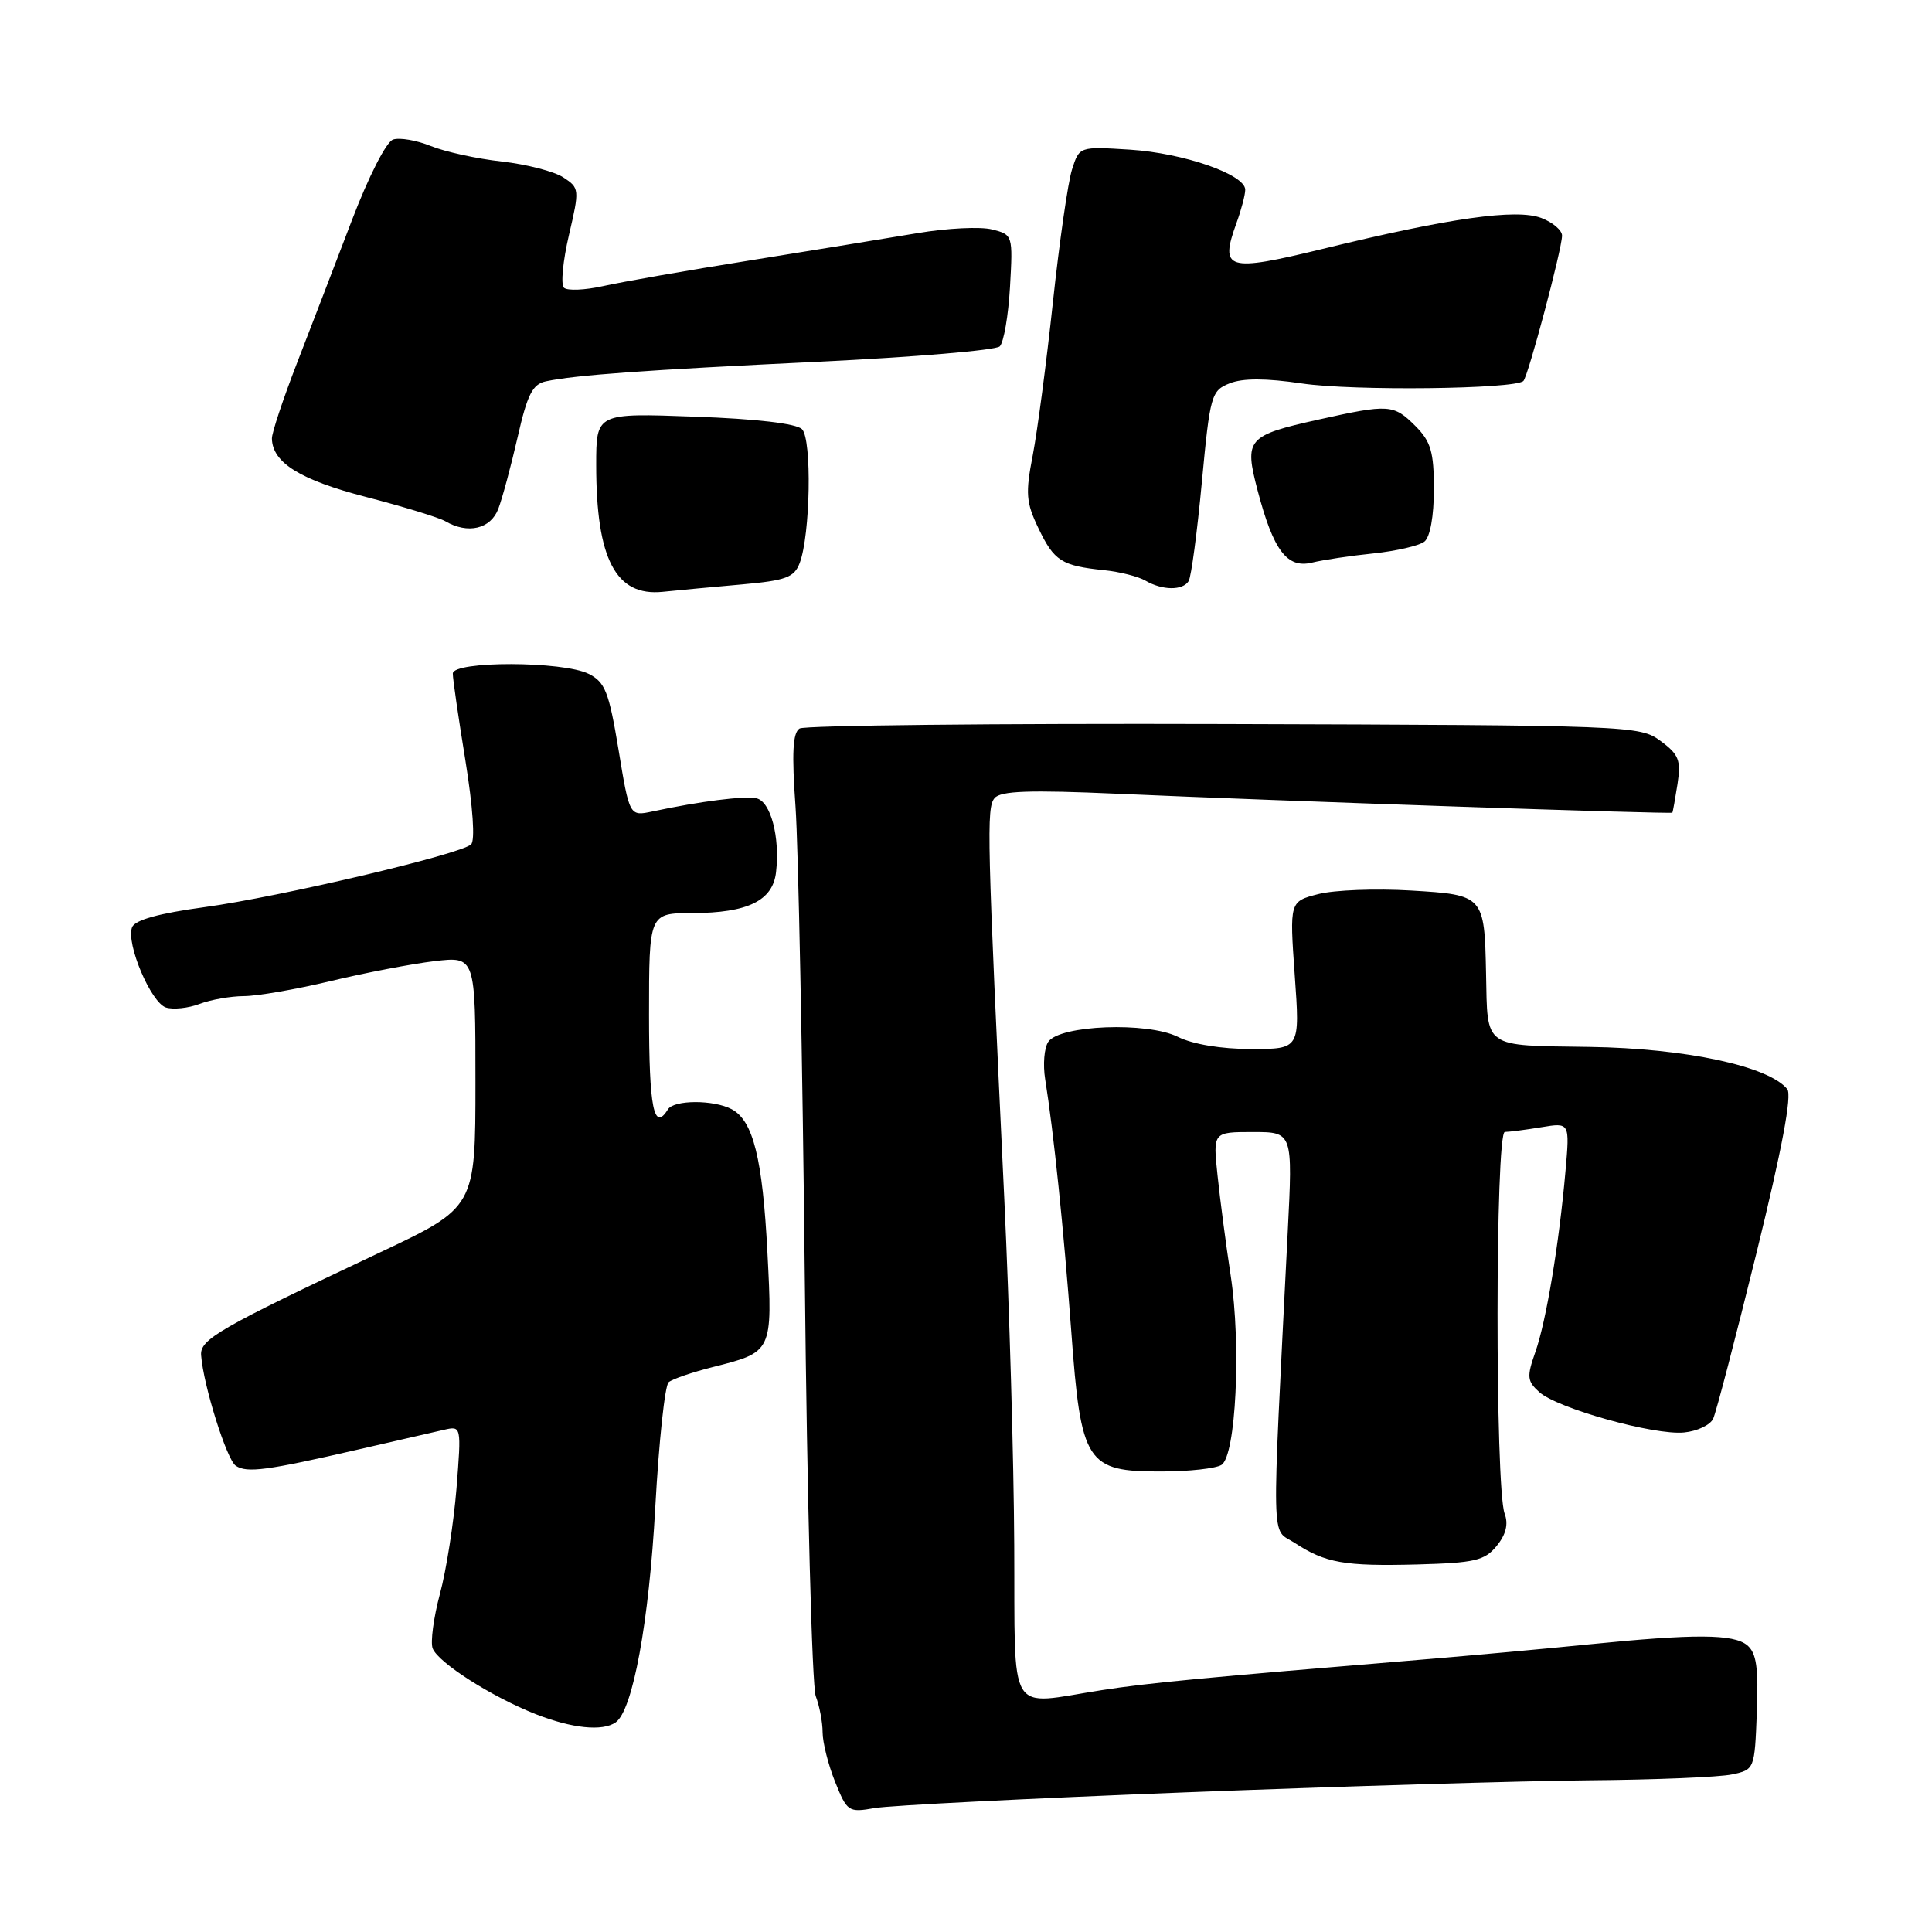 <?xml version="1.0" encoding="UTF-8" standalone="no"?>
<!DOCTYPE svg PUBLIC "-//W3C//DTD SVG 1.1//EN" "http://www.w3.org/Graphics/SVG/1.1/DTD/svg11.dtd" >
<svg xmlns="http://www.w3.org/2000/svg" xmlns:xlink="http://www.w3.org/1999/xlink" version="1.1" viewBox="0 0 256 256">
 <g >
 <path fill="currentColor"
d=" M 157.00 237.50 C 177.62 236.70 201.70 235.98 210.50 235.90 C 219.30 235.83 227.85 235.48 229.50 235.12 C 232.48 234.49 232.50 234.44 232.79 226.90 C 233.02 220.96 232.74 219.03 231.51 218.00 C 229.69 216.50 224.59 216.48 210.50 217.89 C 205.00 218.45 195.10 219.35 188.50 219.90 C 159.28 222.32 152.11 223.00 146.00 223.95 C 133.30 225.92 134.52 227.93 134.39 204.75 C 134.34 193.61 133.74 173.03 133.08 159.00 C 130.79 110.74 130.70 107.07 131.78 105.76 C 132.58 104.79 136.37 104.66 148.16 105.18 C 169.46 106.13 221.45 107.90 221.60 107.68 C 221.66 107.58 221.97 105.87 222.28 103.88 C 222.76 100.74 222.46 99.97 220.03 98.18 C 217.28 96.15 216.17 96.10 162.20 95.94 C 131.93 95.85 106.62 96.12 105.95 96.53 C 105.04 97.09 104.90 99.78 105.41 106.89 C 105.78 112.18 106.34 140.32 106.64 169.43 C 106.94 198.55 107.60 223.44 108.09 224.75 C 108.59 226.06 109.00 228.22 109.00 229.54 C 109.00 230.87 109.74 233.82 110.65 236.09 C 112.25 240.07 112.42 240.19 115.90 239.58 C 117.88 239.23 136.38 238.30 157.00 237.50 Z  M 81.57 228.23 C 83.84 226.68 86.00 214.94 86.83 199.68 C 87.31 191.00 88.10 183.56 88.60 183.15 C 89.09 182.73 91.73 181.83 94.46 181.14 C 102.37 179.15 102.37 179.15 101.69 166.01 C 101.05 153.51 99.80 148.50 96.96 146.98 C 94.58 145.71 89.29 145.72 88.50 147.00 C 86.64 150.01 86.00 146.80 86.00 134.50 C 86.00 121.00 86.00 121.00 91.75 120.99 C 99.08 120.97 102.40 119.35 102.83 115.57 C 103.37 110.89 102.11 106.17 100.22 105.78 C 98.57 105.44 92.86 106.16 86.46 107.52 C 83.41 108.17 83.41 108.17 81.96 99.35 C 80.69 91.68 80.18 90.38 78.00 89.29 C 74.62 87.59 60.00 87.56 60.00 89.25 C 59.99 89.94 60.75 95.13 61.67 100.78 C 62.67 106.98 62.97 111.39 62.42 111.89 C 60.95 113.22 37.03 118.85 27.12 120.20 C 21.06 121.02 17.86 121.91 17.50 122.87 C 16.67 125.01 20.00 132.86 21.99 133.50 C 22.95 133.80 24.95 133.59 26.43 133.03 C 27.92 132.46 30.56 132.00 32.32 131.99 C 34.07 131.99 39.24 131.09 43.80 130.00 C 48.37 128.90 54.56 127.72 57.55 127.36 C 63.00 126.72 63.00 126.72 63.00 143.36 C 63.00 159.99 63.00 159.99 50.25 166.00 C 28.97 176.04 26.48 177.47 26.65 179.59 C 26.95 183.58 30.04 193.41 31.24 194.22 C 32.72 195.21 35.32 194.86 47.50 192.06 C 52.45 190.92 57.54 189.75 58.82 189.46 C 61.14 188.93 61.14 188.93 60.49 197.21 C 60.12 201.77 59.14 208.07 58.29 211.21 C 57.45 214.35 57.02 217.60 57.33 218.42 C 58.06 220.31 65.14 224.83 71.00 227.14 C 75.79 229.02 79.82 229.44 81.57 228.23 Z  M 198.32 204.84 C 199.55 203.33 199.89 201.95 199.37 200.56 C 198.10 197.13 198.13 150.00 199.40 149.99 C 200.01 149.98 202.19 149.70 204.25 149.36 C 208.00 148.74 208.00 148.74 207.44 155.12 C 206.59 164.82 204.88 175.08 203.44 179.16 C 202.29 182.42 202.35 183.01 203.95 184.45 C 206.34 186.62 219.21 190.21 223.16 189.81 C 224.89 189.64 226.61 188.82 227.00 188.00 C 227.39 187.18 229.97 177.28 232.75 166.00 C 236.13 152.24 237.47 145.11 236.82 144.31 C 234.34 141.26 223.32 138.91 210.66 138.72 C 196.38 138.51 197.12 139.03 196.91 129.00 C 196.70 118.66 196.62 118.57 186.96 118.00 C 182.31 117.72 176.78 117.93 174.69 118.47 C 170.87 119.45 170.87 119.45 171.56 129.22 C 172.26 139.00 172.26 139.00 165.78 139.00 C 161.83 139.00 158.05 138.37 156.08 137.39 C 152.03 135.37 140.39 135.82 138.90 138.05 C 138.36 138.85 138.18 141.07 138.49 143.00 C 139.62 150.04 140.94 162.83 141.95 176.42 C 143.23 193.91 143.94 195.01 153.92 194.98 C 157.54 194.98 161.11 194.58 161.85 194.11 C 163.77 192.90 164.48 178.25 163.07 169.00 C 162.44 164.88 161.66 158.91 161.33 155.75 C 160.72 150.00 160.72 150.00 166.01 150.00 C 171.30 150.00 171.30 150.00 170.63 163.25 C 168.48 206.09 168.40 202.38 171.52 204.42 C 175.63 207.11 178.10 207.55 187.78 207.30 C 195.43 207.09 196.72 206.79 198.32 204.84 Z  M 98.31 77.44 C 104.13 76.92 105.24 76.51 105.96 74.61 C 107.38 70.88 107.60 58.20 106.27 56.87 C 105.52 56.12 100.21 55.50 92.04 55.21 C 79.00 54.73 79.00 54.73 79.00 61.62 C 79.00 74.10 81.60 79.05 87.81 78.42 C 89.84 78.21 94.56 77.77 98.31 77.44 Z  M 157.50 77.00 C 157.84 76.46 158.63 70.56 159.25 63.90 C 160.34 52.33 160.50 51.76 162.95 50.79 C 164.68 50.10 167.75 50.11 172.50 50.81 C 179.28 51.82 200.76 51.57 201.86 50.48 C 202.49 49.84 206.95 33.09 206.98 31.23 C 206.99 30.52 205.76 29.47 204.25 28.89 C 200.95 27.62 192.08 28.87 175.22 32.99 C 162.56 36.07 161.59 35.78 163.84 29.55 C 164.48 27.80 165.00 25.81 165.00 25.14 C 165.00 23.12 156.86 20.29 149.73 19.83 C 143.02 19.41 143.02 19.41 142.05 22.45 C 141.51 24.13 140.38 32.02 139.52 40.00 C 138.67 47.98 137.46 57.11 136.85 60.30 C 135.86 65.38 135.95 66.57 137.61 70.02 C 139.68 74.34 140.67 74.97 146.28 75.55 C 148.36 75.76 150.84 76.39 151.78 76.94 C 154.01 78.24 156.72 78.27 157.50 77.00 Z  M 182.00 73.33 C 185.03 73.01 188.06 72.31 188.75 71.76 C 189.50 71.16 190.00 68.37 190.00 64.83 C 190.00 59.88 189.60 58.51 187.55 56.45 C 184.65 53.56 184.07 53.52 174.70 55.60 C 165.24 57.71 164.85 58.16 166.64 64.99 C 168.73 72.94 170.54 75.35 173.84 74.55 C 175.30 74.19 178.97 73.64 182.00 73.33 Z  M 66.03 67.42 C 66.57 66.00 67.72 61.72 68.59 57.92 C 69.87 52.28 70.56 50.91 72.33 50.53 C 76.31 49.69 85.31 49.04 108.50 47.93 C 121.15 47.32 131.94 46.41 132.47 45.90 C 133.00 45.38 133.61 41.84 133.83 38.03 C 134.22 31.15 134.20 31.09 131.44 30.40 C 129.91 30.01 125.47 30.23 121.58 30.89 C 117.69 31.54 107.72 33.17 99.42 34.50 C 91.13 35.82 82.35 37.36 79.92 37.91 C 77.49 38.45 75.15 38.55 74.72 38.12 C 74.29 37.69 74.59 34.55 75.39 31.14 C 76.80 25.09 76.79 24.91 74.65 23.51 C 73.45 22.72 69.77 21.77 66.48 21.40 C 63.19 21.04 58.97 20.11 57.09 19.35 C 55.21 18.59 52.96 18.20 52.09 18.49 C 51.18 18.79 48.83 23.41 46.60 29.26 C 44.45 34.89 41.19 43.38 39.35 48.12 C 37.51 52.87 36.01 57.37 36.03 58.12 C 36.11 61.32 39.76 63.58 48.50 65.85 C 53.45 67.13 58.17 68.58 59.00 69.06 C 61.99 70.81 65.01 70.10 66.03 67.42 Z "/>
</g>
</svg>